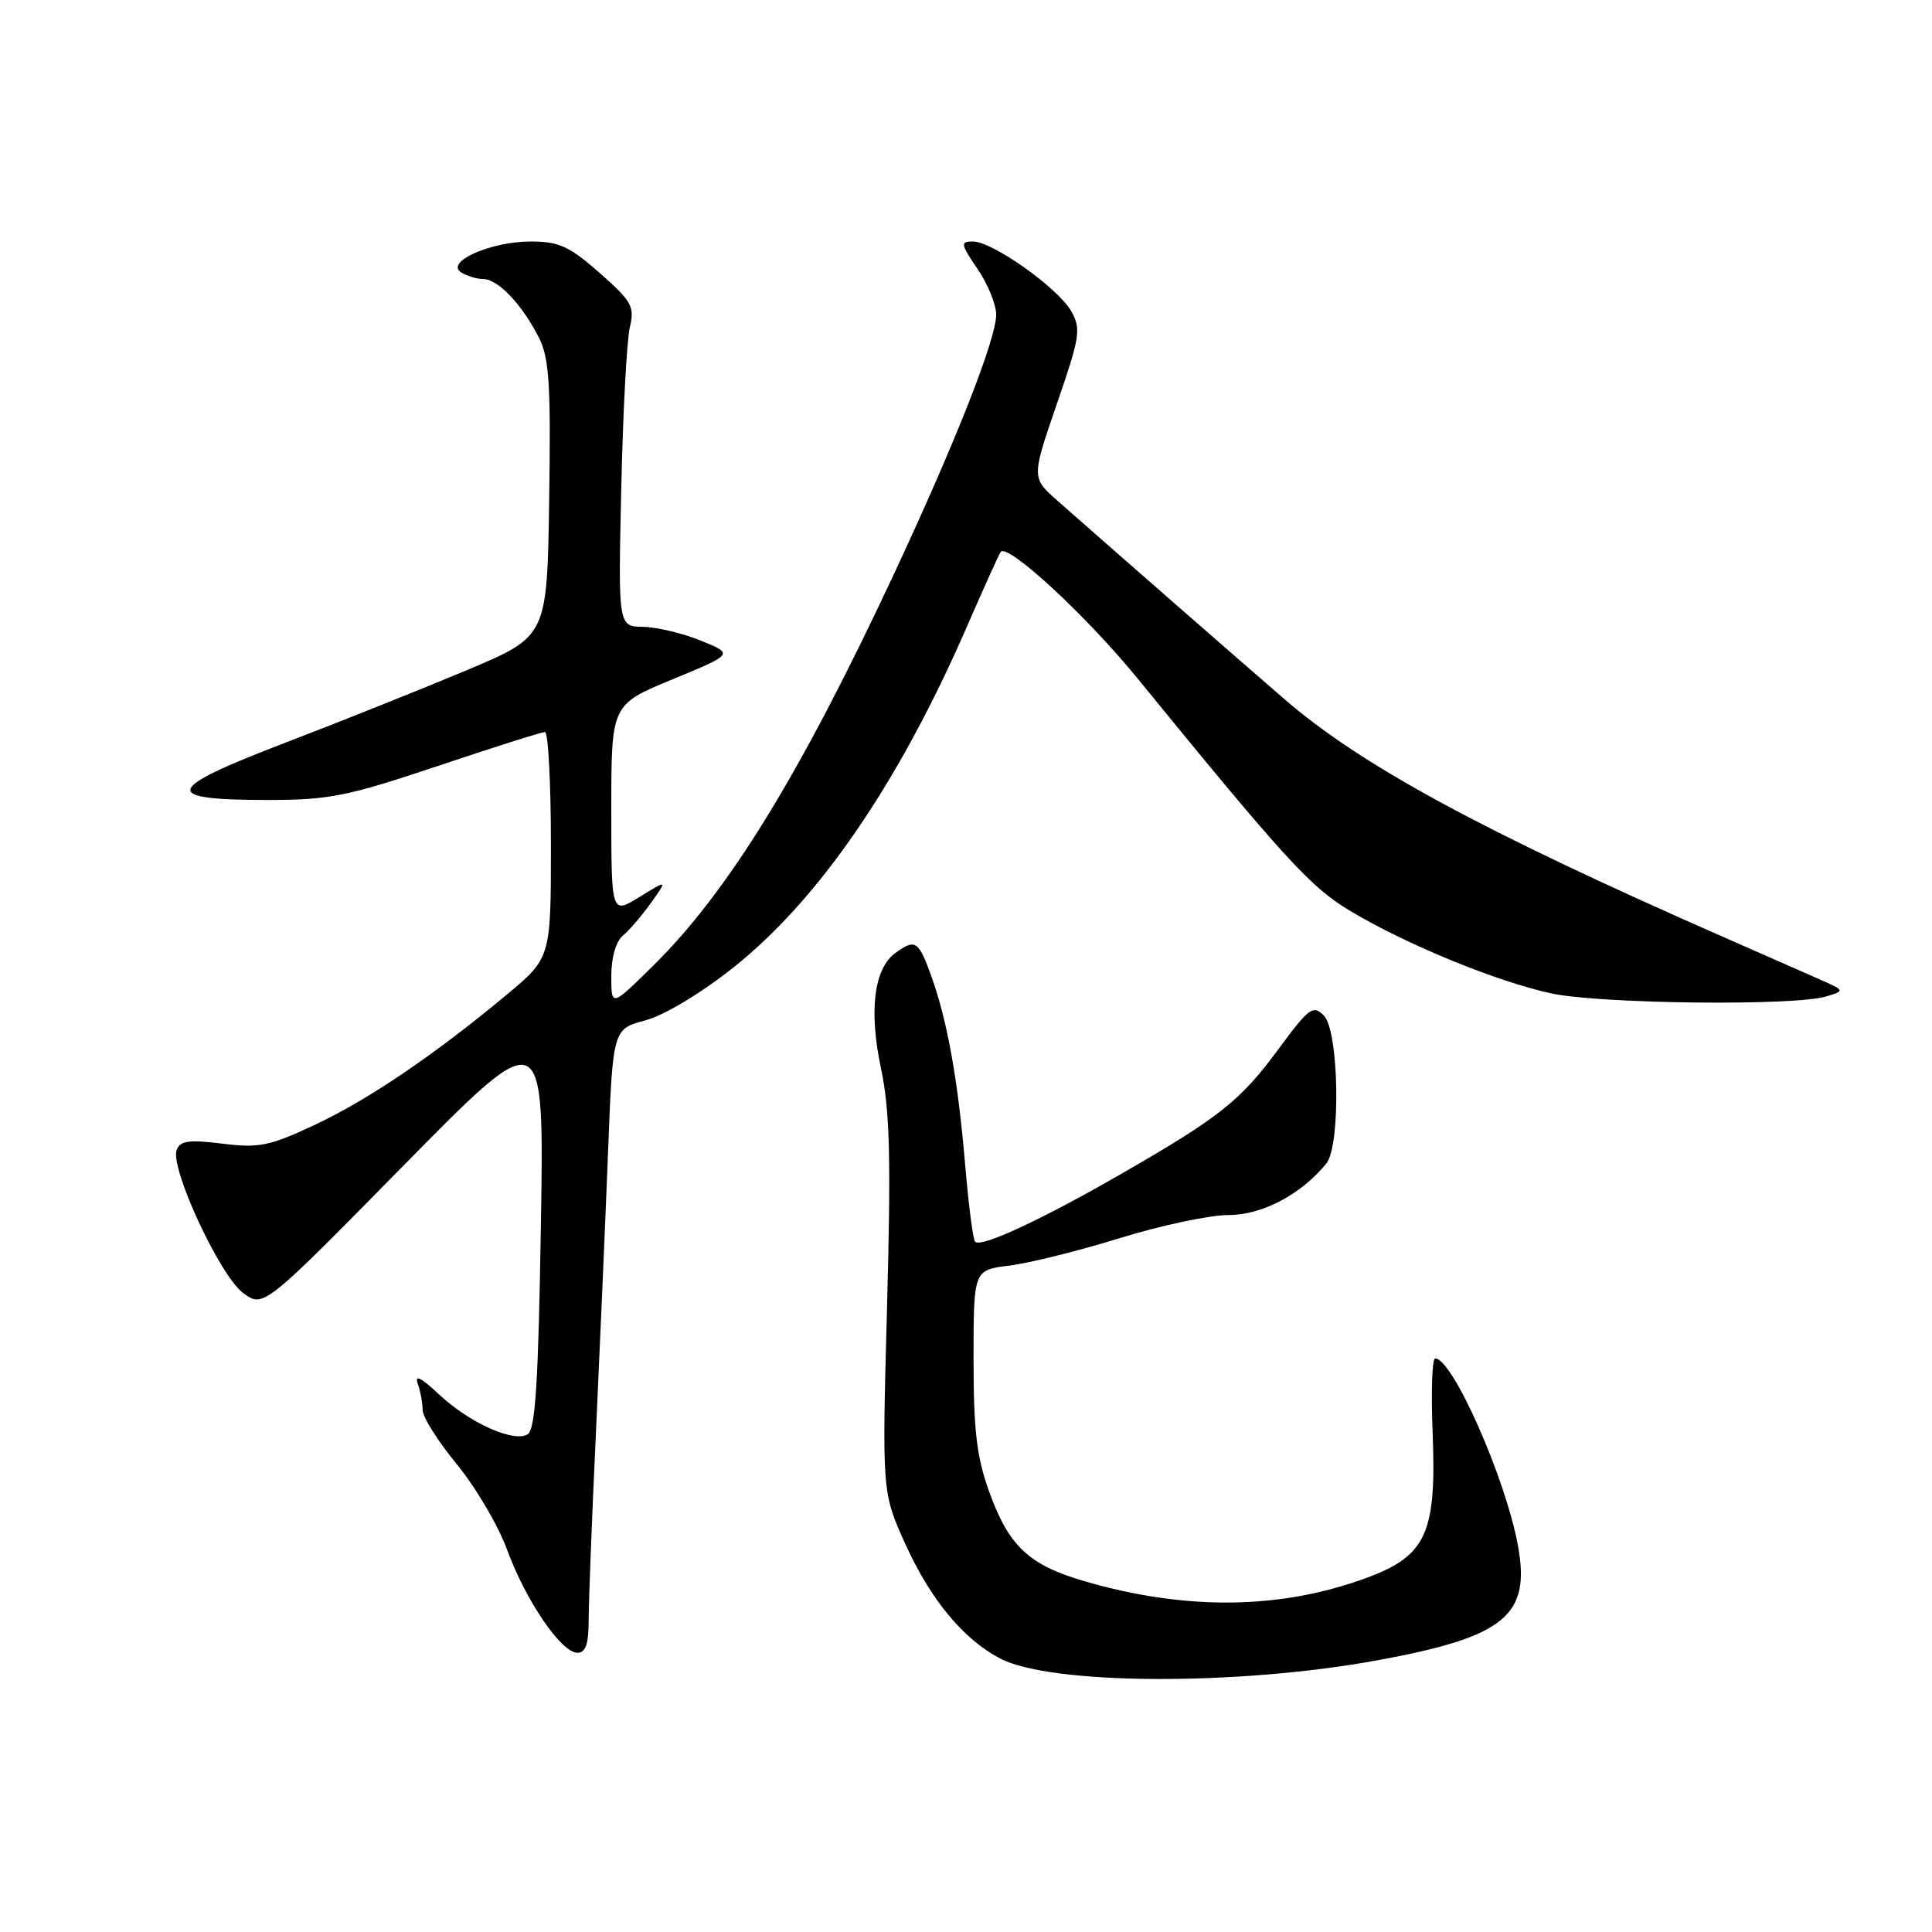 <?xml version="1.0" encoding="UTF-8" standalone="no"?>
<!DOCTYPE svg PUBLIC "-//W3C//DTD SVG 1.1//EN" "http://www.w3.org/Graphics/SVG/1.1/DTD/svg11.dtd" >
<svg xmlns="http://www.w3.org/2000/svg" xmlns:xlink="http://www.w3.org/1999/xlink" version="1.1" viewBox="0 0 256 256">
 <g >
 <path fill="currentColor"
d=" M 182.56 219.99 C 199.42 216.89 202.85 214.08 201.13 204.77 C 199.49 195.85 192.47 180.00 190.17 180.00 C 189.76 180.00 189.61 184.44 189.83 189.87 C 190.36 203.09 189.01 206.11 181.25 209.01 C 169.83 213.28 157.19 213.45 143.71 209.52 C 136.33 207.37 133.69 204.90 131.09 197.71 C 129.41 193.07 129.00 189.59 129.00 180.10 C 129.00 168.28 129.00 168.28 133.75 167.70 C 136.36 167.38 142.94 165.74 148.37 164.06 C 153.80 162.38 160.29 161.00 162.78 161.00 C 167.24 161.00 172.42 158.27 175.75 154.16 C 177.68 151.78 177.42 136.57 175.42 134.57 C 173.99 133.13 173.46 133.52 169.51 138.87 C 164.39 145.84 161.69 147.99 148.72 155.46 C 138.10 161.58 130.01 165.35 129.21 164.54 C 128.93 164.27 128.34 159.68 127.89 154.35 C 126.93 143.04 125.52 135.19 123.37 129.25 C 121.70 124.63 121.26 124.36 118.64 126.28 C 115.80 128.35 115.11 133.91 116.74 141.60 C 117.91 147.14 118.07 153.37 117.54 173.13 C 116.87 197.76 116.87 197.76 119.98 204.63 C 123.31 211.96 127.63 217.19 132.50 219.75 C 139.23 223.28 163.97 223.40 182.56 219.99 Z  M 78.00 214.70 C 78.00 212.34 78.43 201.20 78.96 189.95 C 79.48 178.70 80.20 162.04 80.56 152.93 C 81.20 136.36 81.20 136.36 85.49 135.21 C 88.02 134.54 92.83 131.64 97.19 128.19 C 108.53 119.17 119.10 103.75 128.09 83.10 C 130.39 77.82 132.42 73.33 132.60 73.12 C 133.58 71.99 143.98 81.62 150.74 89.91 C 170.32 113.91 173.66 117.57 178.94 120.72 C 186.31 125.14 198.27 130.04 205.50 131.62 C 211.96 133.03 237.80 133.32 242.00 132.03 C 244.49 131.27 244.49 131.26 241.00 129.72 C 239.07 128.88 233.22 126.30 228.00 124.00 C 196.31 110.07 180.37 101.42 170.24 92.68 C 164.42 87.65 147.28 72.67 140.18 66.40 C 136.67 63.31 136.67 63.31 140.03 53.55 C 143.11 44.62 143.27 43.58 141.95 41.24 C 140.20 38.16 131.52 32.00 128.92 32.00 C 127.22 32.00 127.27 32.31 129.53 35.64 C 130.89 37.64 132.00 40.36 132.00 41.68 C 132.00 44.93 126.65 58.52 118.48 76.00 C 106.03 102.64 96.51 118.14 86.54 127.97 C 81.00 133.43 81.00 133.43 81.00 129.34 C 81.00 126.86 81.61 124.74 82.55 123.96 C 83.40 123.26 85.07 121.30 86.27 119.62 C 88.45 116.56 88.45 116.56 84.73 118.86 C 81.00 121.16 81.00 121.16 81.00 107.26 C 81.00 93.36 81.00 93.36 89.12 90.01 C 97.24 86.66 97.24 86.66 92.87 84.89 C 90.47 83.91 87.02 83.09 85.21 83.06 C 81.91 83.00 81.91 83.00 82.32 64.75 C 82.54 54.71 83.05 45.11 83.45 43.41 C 84.11 40.61 83.74 39.94 79.45 36.16 C 75.43 32.62 74.06 32.00 70.31 32.00 C 65.04 32.00 58.93 34.71 61.10 36.09 C 61.87 36.57 63.21 36.98 64.08 36.98 C 66.00 37.00 69.21 40.39 71.41 44.74 C 72.78 47.46 73.00 50.93 72.77 66.15 C 72.50 84.31 72.50 84.31 62.00 88.74 C 56.22 91.17 45.33 95.53 37.79 98.42 C 21.66 104.60 21.23 106.00 35.49 106.00 C 43.61 106.00 46.02 105.52 58.00 101.50 C 65.38 99.02 71.77 97.00 72.21 97.00 C 72.64 97.00 73.00 103.73 73.00 111.96 C 73.00 126.93 73.00 126.93 67.06 131.87 C 57.46 139.86 48.75 145.75 41.61 149.10 C 35.70 151.86 34.30 152.14 29.46 151.54 C 25.06 150.99 23.88 151.15 23.41 152.37 C 22.50 154.74 29.13 169.04 32.20 171.31 C 34.90 173.32 34.90 173.32 53.50 154.41 C 72.11 135.50 72.11 135.50 71.67 162.37 C 71.34 183.15 70.94 189.42 69.92 190.05 C 68.07 191.19 62.16 188.52 58.10 184.70 C 55.82 182.55 54.91 182.10 55.35 183.33 C 55.71 184.34 56.00 185.92 56.00 186.84 C 56.00 187.76 58.04 190.99 60.52 194.01 C 63.01 197.03 66.01 202.12 67.18 205.32 C 69.68 212.12 74.37 219.00 76.51 219.00 C 77.60 219.00 78.00 217.85 78.00 214.70 Z "/>
</g>
</svg>